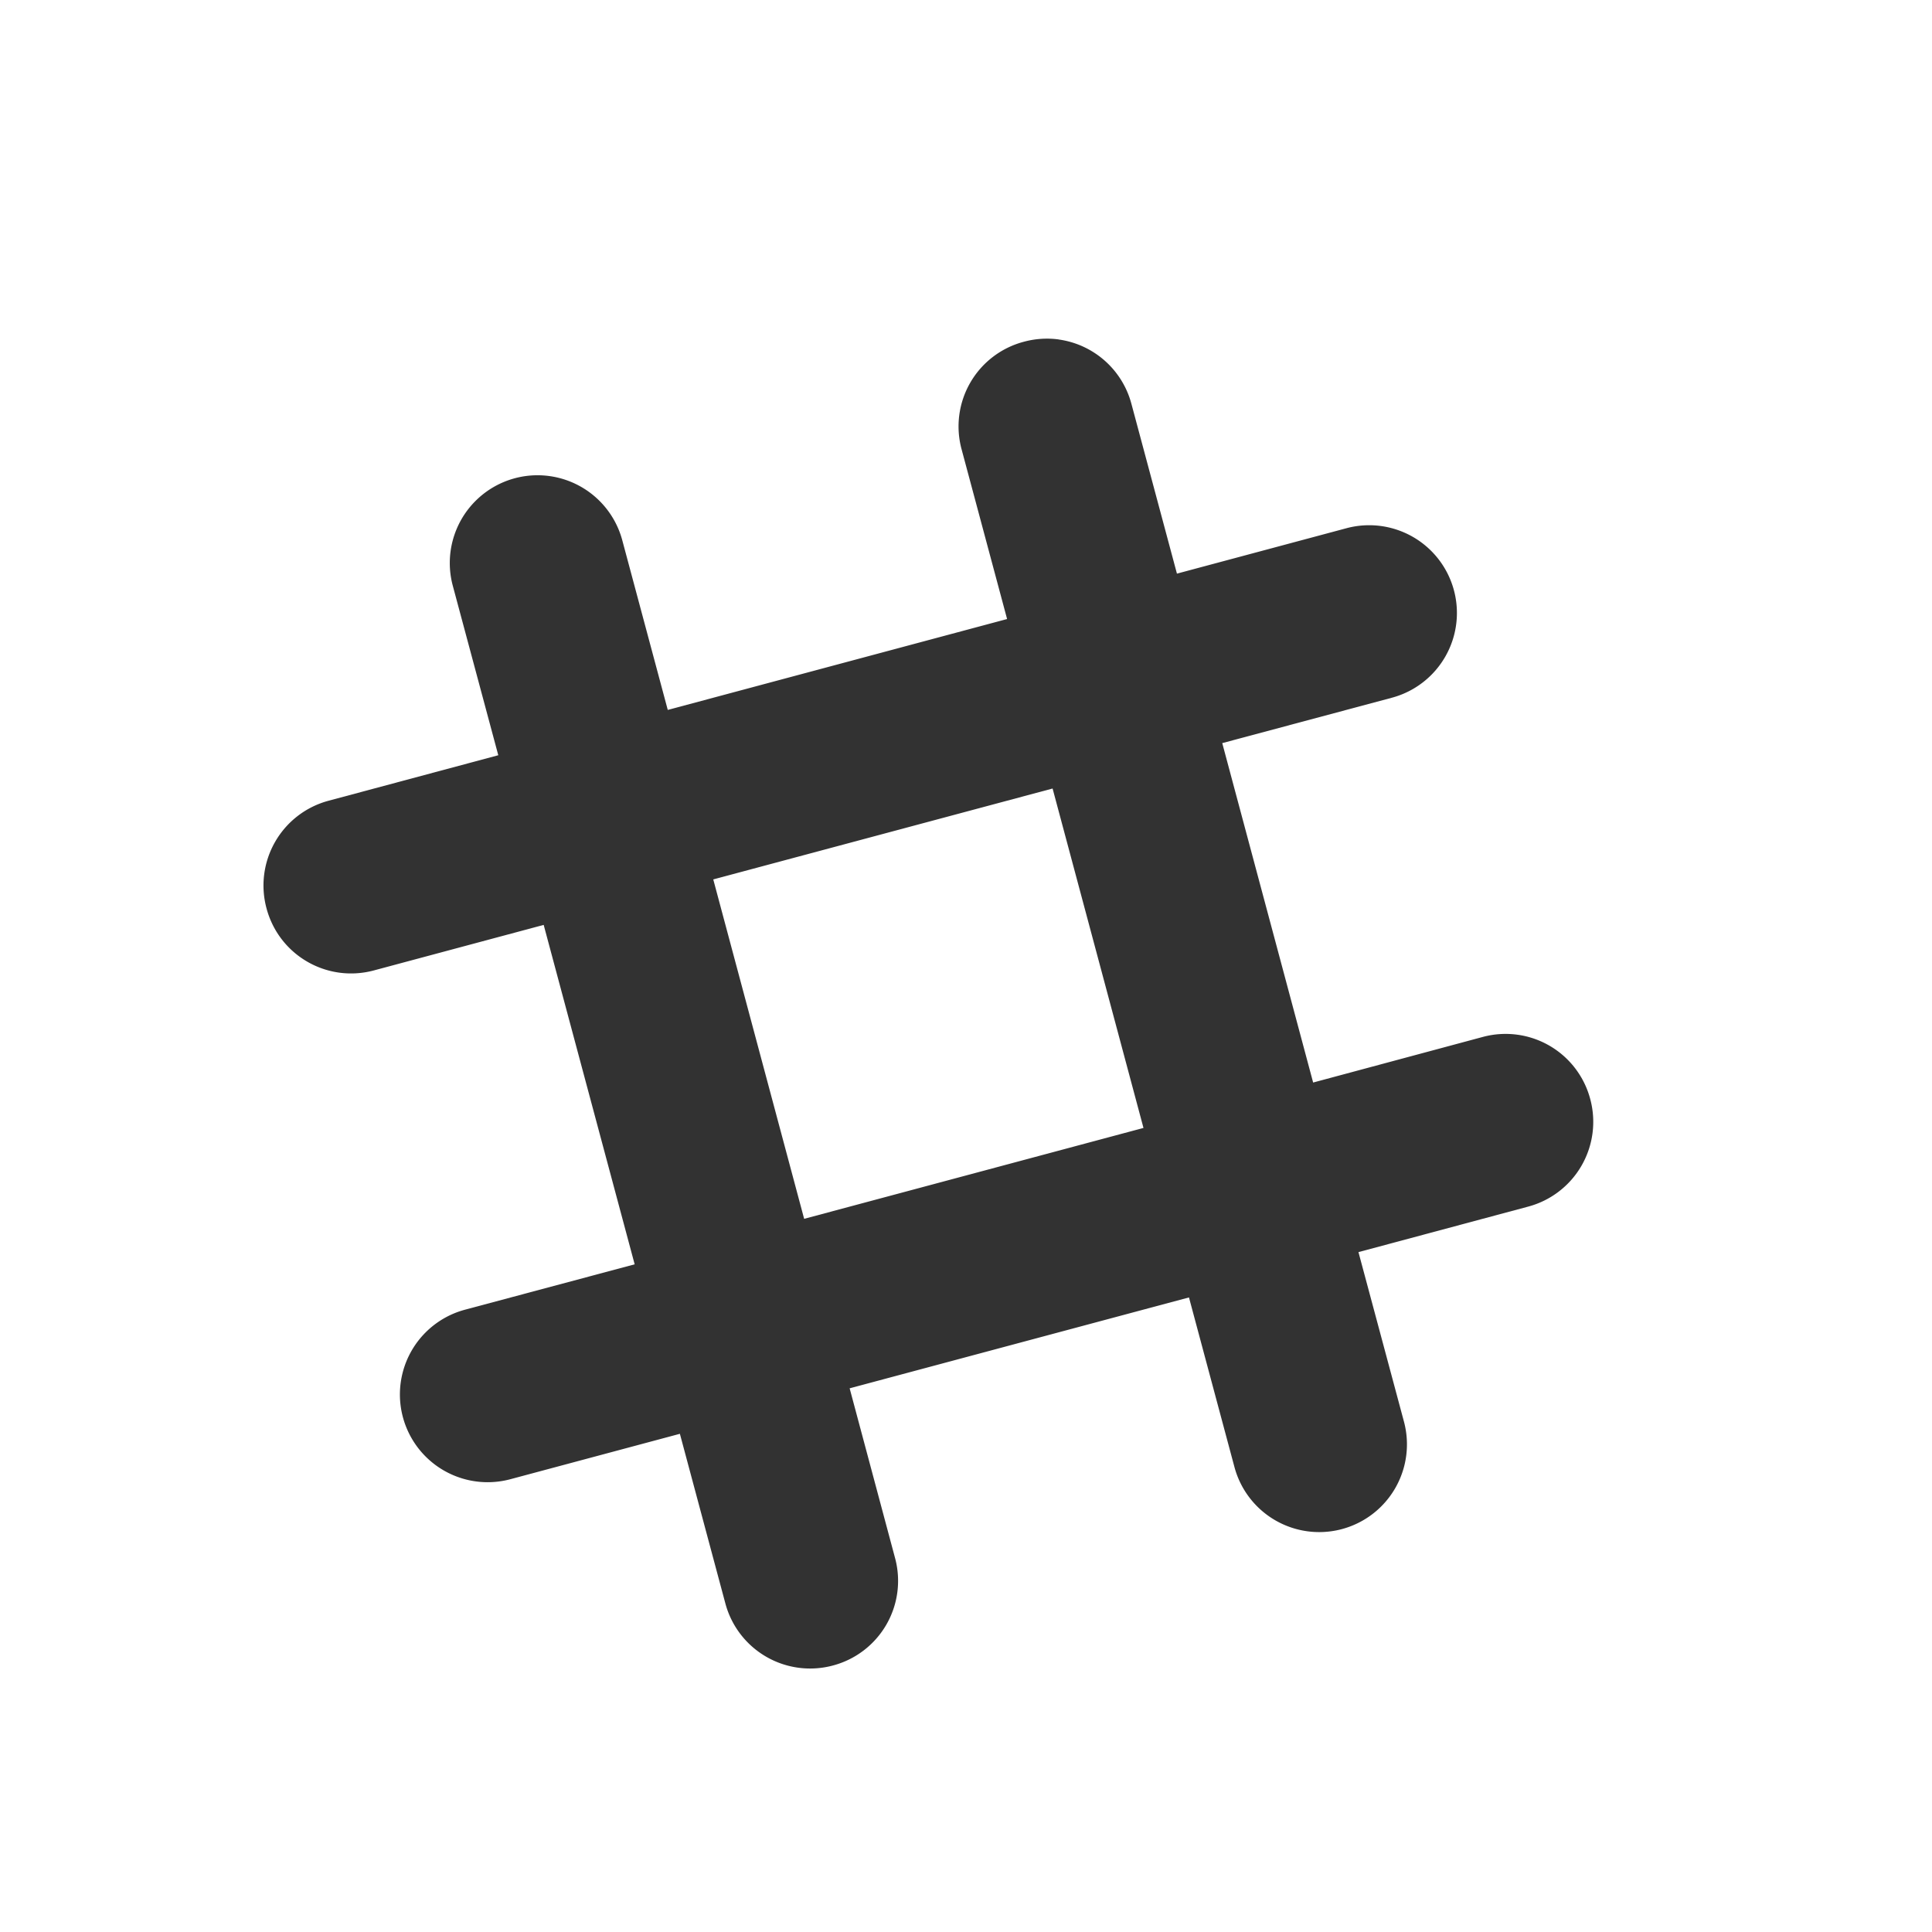 <svg xmlns="http://www.w3.org/2000/svg" width="22" height="22"><defs><style id="current-color-scheme" type="text/css"></style></defs><path d="M12.054 3.865a1.005 1.005 0 0 0-.397.027.997.997 0 0 0-.707 1.225l.518 1.932-3.864 1.035-.518-1.932a.999.999 0 1 0-1.93.518l.518 1.93-1.932.518a.999.999 0 0 0-.707 1.226c.143.535.69.85 1.224.706l1.932-.518 1.036 3.865-1.933.517a.999.999 0 1 0 .518 1.93l1.93-.517.518 1.932a.999.999 0 0 0 1.226.706.997.997 0 0 0 .706-1.224l-.517-1.932 3.864-1.035.518 1.932a.999.999 0 1 0 1.93-.518l-.518-1.93 1.932-.518a.999.999 0 0 0 .707-1.226.997.997 0 0 0-1.224-.706l-1.931.519-1.035-3.865 1.932-.517a.999.999 0 1 0-.518-1.93l-1.93.517-.518-1.932a.999.999 0 0 0-.828-.734zm-.068 5.114l1.035 3.865-3.864 1.035-1.035-3.865 3.864-1.035z" fill="currentColor" color="#323232"/></svg>